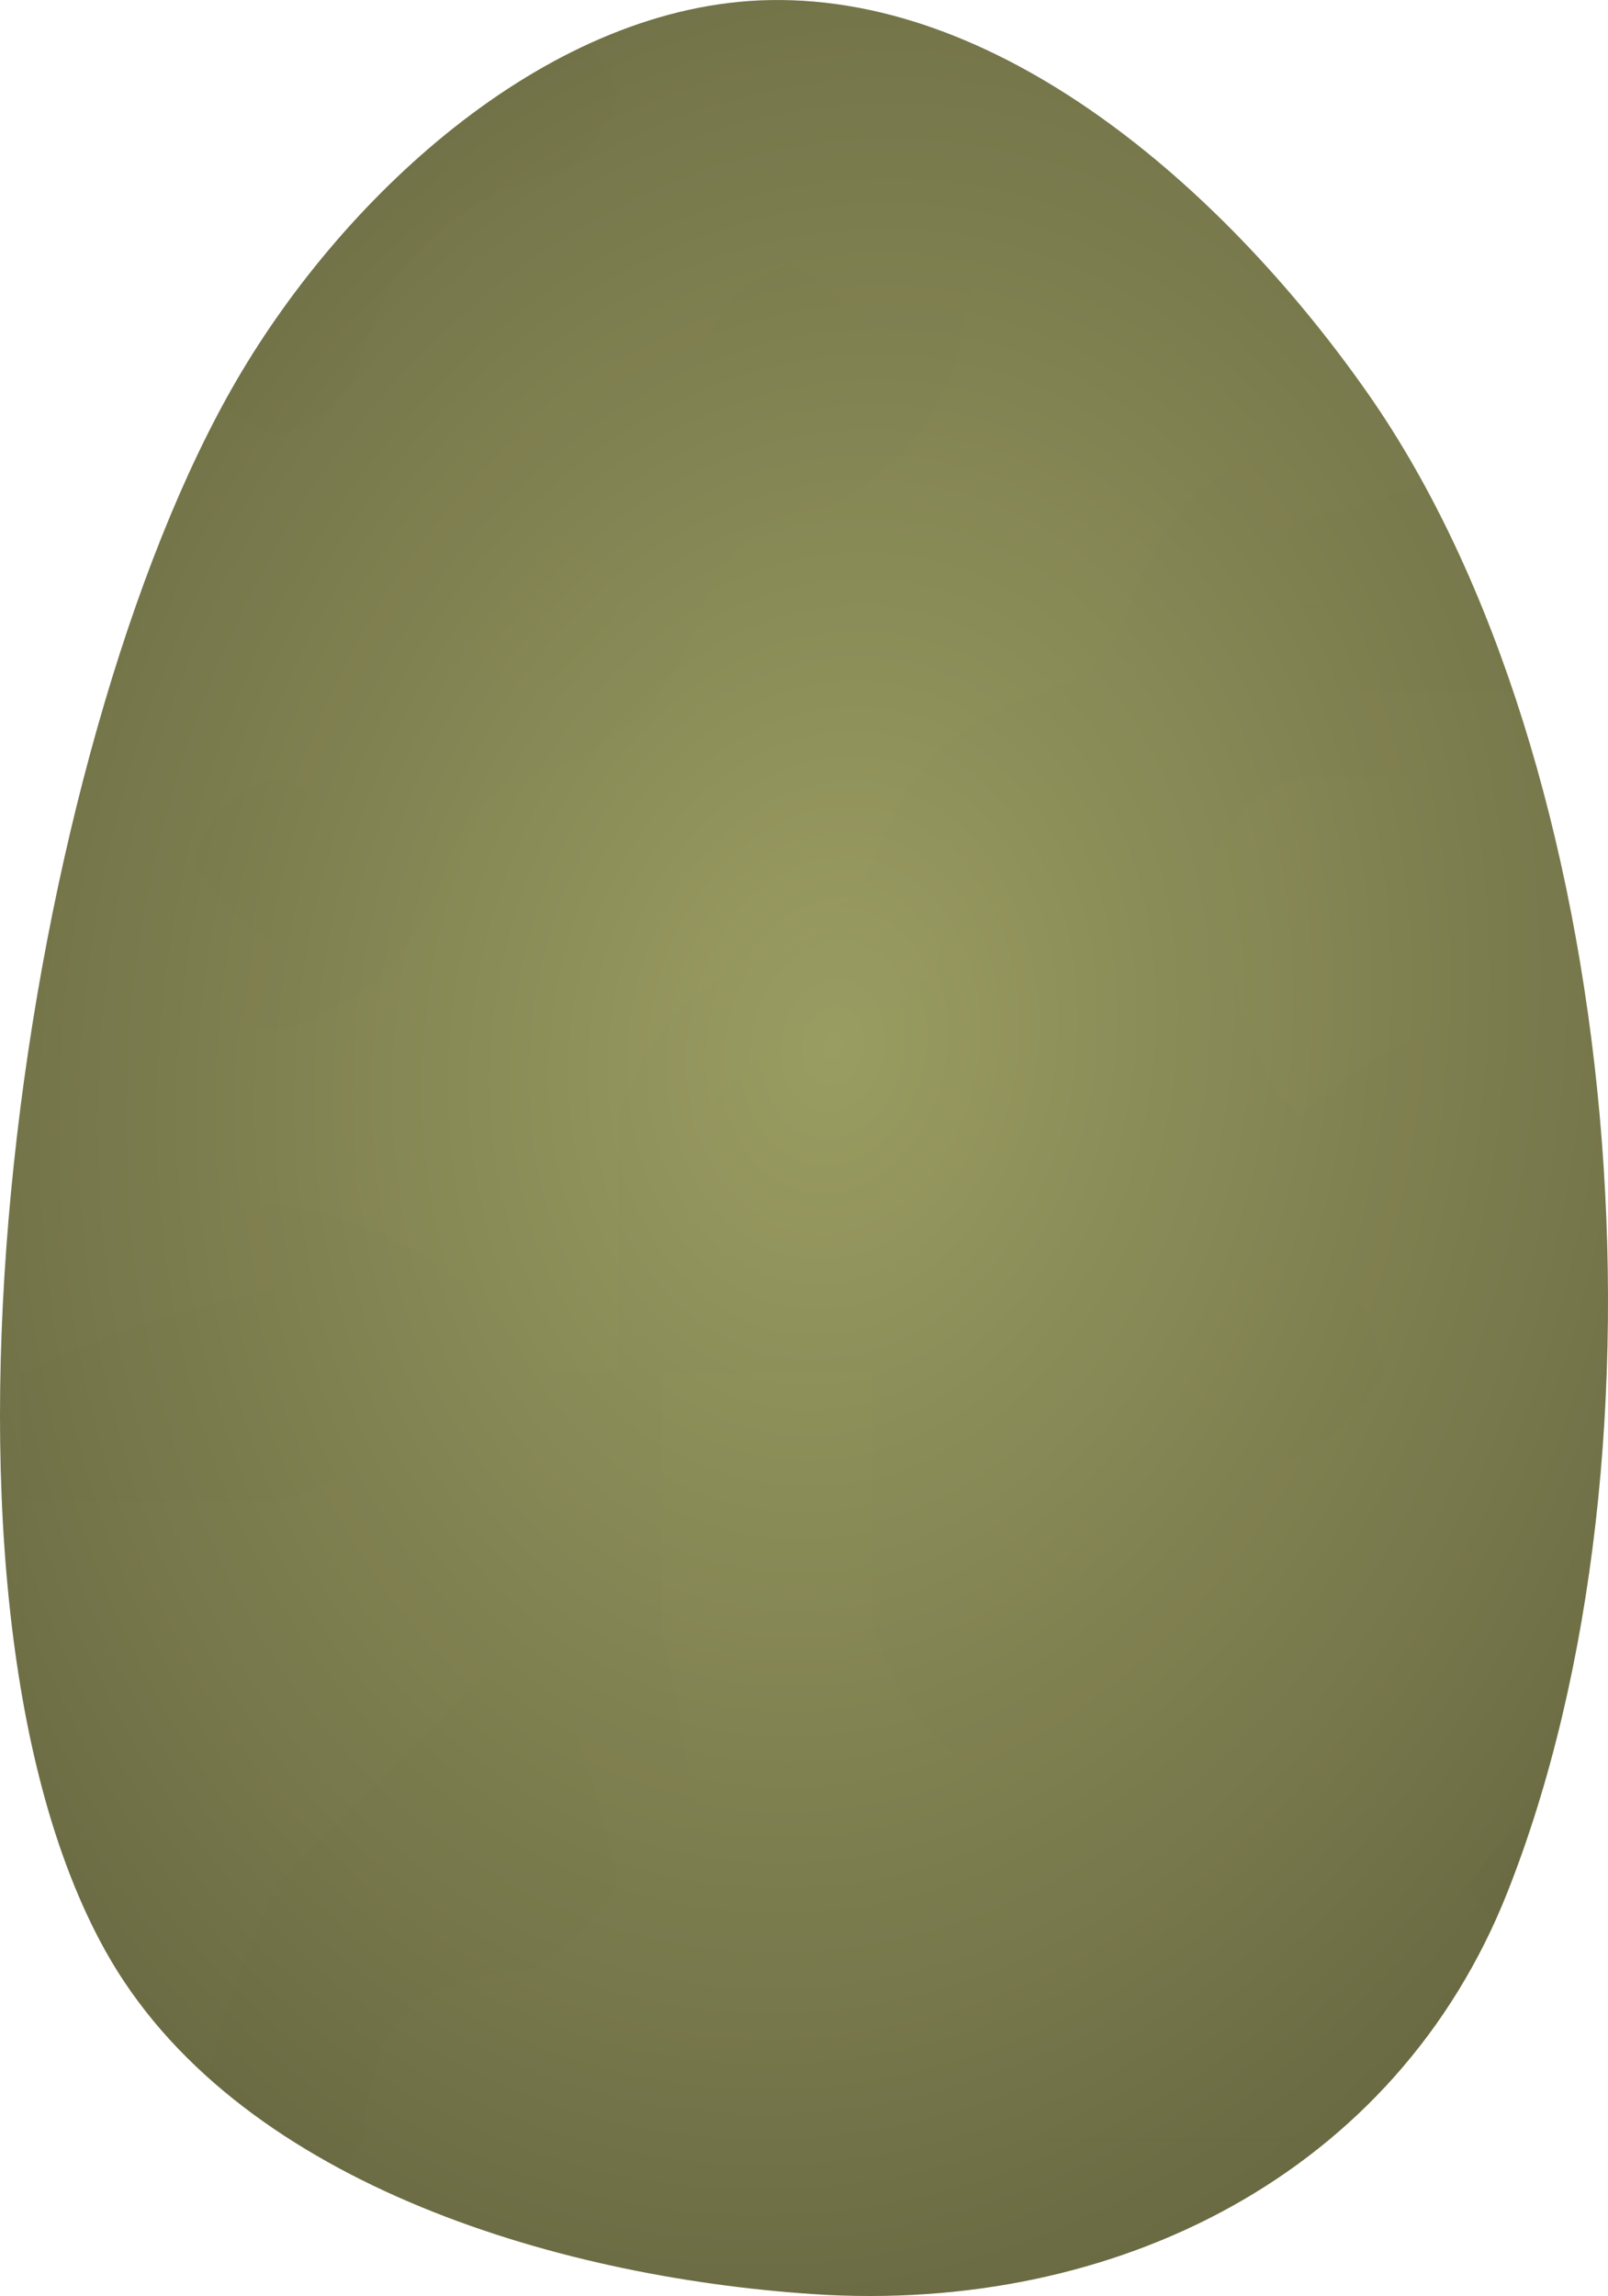 <?xml version="1.0" encoding="UTF-8" standalone="no"?>
<!-- Created with Inkscape (http://www.inkscape.org/) -->

<svg
   width="62.883mm"
   height="89.747mm"
   viewBox="0 0 62.883 89.747"
   version="1.1"
   id="svg127819"
   inkscape:version="1.1.1 (3bf5ae0d25, 2021-09-20)"
   sodipodi:docname="dragon_egg.svg"
   xmlns:inkscape="http://www.inkscape.org/namespaces/inkscape"
   xmlns:sodipodi="http://sodipodi.sourceforge.net/DTD/sodipodi-0.dtd"
   xmlns:xlink="http://www.w3.org/1999/xlink"
   xmlns="http://www.w3.org/2000/svg"
   xmlns:svg="http://www.w3.org/2000/svg">
  <sodipodi:namedview
     id="namedview127821"
     pagecolor="#505050"
     bordercolor="#eeeeee"
     borderopacity="1"
     inkscape:pageshadow="0"
     inkscape:pageopacity="0"
     inkscape:pagecheckerboard="0"
     inkscape:document-units="mm"
     showgrid="false"
     inkscape:zoom="0.92648709"
     inkscape:cx="237.99576"
     inkscape:cy="266.05875"
     inkscape:window-width="1366"
     inkscape:window-height="705"
     inkscape:window-x="-8"
     inkscape:window-y="-8"
     inkscape:window-maximized="1"
     inkscape:current-layer="layer1" />
  <defs
     id="defs127816">
    <pattern
       inkscape:collect="always"
       xlink:href="#Polkadots-med"
       id="pattern130570"
       patternTransform="matrix(10,0,0,10,-112.324,-39.66)" />
    <pattern
       inkscape:collect="always"
       patternUnits="userSpaceOnUse"
       width="10"
       height="10"
       patternTransform="translate(0,0) scale(10,10)"
       id="Polkadots-med"
       inkscape:stockid="Polka dots, medium">
      <circle
         style="fill:black;stroke:none"
         cx="2.567"
         cy="0.810"
         r="0.15"
         id="circle15089" />
      <circle
         style="fill:black;stroke:none"
         cx="3.048"
         cy="2.33"
         r="0.15"
         id="circle15091" />
      <circle
         style="fill:black;stroke:none"
         cx="4.418"
         cy="2.415"
         r="0.15"
         id="circle15093" />
      <circle
         style="fill:black;stroke:none"
         cx="1.844"
         cy="3.029"
         r="0.15"
         id="circle15095" />
      <circle
         style="fill:black;stroke:none"
         cx="6.08"
         cy="1.363"
         r="0.15"
         id="circle15097" />
      <circle
         style="fill:black;stroke:none"
         cx="5.819"
         cy="4.413"
         r="0.15"
         id="circle15099" />
      <circle
         style="fill:black;stroke:none"
         cx="4.305"
         cy="4.048"
         r="0.15"
         id="circle15101" />
      <circle
         style="fill:black;stroke:none"
         cx="5.541"
         cy="3.045"
         r="0.15"
         id="circle15103" />
      <circle
         style="fill:black;stroke:none"
         cx="4.785"
         cy="5.527"
         r="0.15"
         id="circle15105" />
      <circle
         style="fill:black;stroke:none"
         cx="2.667"
         cy="5.184"
         r="0.15"
         id="circle15107" />
      <circle
         style="fill:black;stroke:none"
         cx="7.965"
         cy="1.448"
         r="0.15"
         id="circle15109" />
      <circle
         style="fill:black;stroke:none"
         cx="7.047"
         cy="5.049"
         r="0.15"
         id="circle15111" />
      <circle
         style="fill:black;stroke:none"
         cx="4.340"
         cy="0.895"
         r="0.15"
         id="circle15113" />
      <circle
         style="fill:black;stroke:none"
         cx="7.125"
         cy="0.340"
         r="0.15"
         id="circle15115" />
      <circle
         style="fill:black;stroke:none"
         cx="9.550"
         cy="1.049"
         r="0.15"
         id="circle15117" />
      <circle
         style="fill:black;stroke:none"
         cx="7.006"
         cy="2.689"
         r="0.15"
         id="circle15119" />
      <circle
         style="fill:black;stroke:none"
         cx="8.909"
         cy="2.689"
         r="0.15"
         id="circle15121" />
      <circle
         style="fill:black;stroke:none"
         cx="9.315"
         cy="4.407"
         r="0.15"
         id="circle15123" />
      <circle
         style="fill:black;stroke:none"
         cx="7.820"
         cy="3.870"
         r="0.15"
         id="circle15125" />
      <circle
         style="fill:black;stroke:none"
         cx="8.270"
         cy="5.948"
         r="0.15"
         id="circle15127" />
      <circle
         style="fill:black;stroke:none"
         cx="7.973"
         cy="7.428"
         r="0.15"
         id="circle15129" />
      <circle
         style="fill:black;stroke:none"
         cx="9.342"
         cy="8.072"
         r="0.15"
         id="circle15131" />
      <circle
         style="fill:black;stroke:none"
         cx="8.206"
         cy="9.315"
         r="0.15"
         id="circle15133" />
      <circle
         style="fill:black;stroke:none"
         cx="9.682"
         cy="9.475"
         r="0.15"
         id="circle15135" />
      <circle
         style="fill:black;stroke:none"
         cx="9.688"
         cy="6.186"
         r="0.15"
         id="circle15137" />
      <circle
         style="fill:black;stroke:none"
         cx="3.379"
         cy="6.296"
         r="0.15"
         id="circle15139" />
      <circle
         style="fill:black;stroke:none"
         cx="2.871"
         cy="8.204"
         r="0.15"
         id="circle15141" />
      <circle
         style="fill:black;stroke:none"
         cx="4.59"
         cy="8.719"
         r="0.15"
         id="circle15143" />
      <circle
         style="fill:black;stroke:none"
         cx="3.181"
         cy="9.671"
         r="0.15"
         id="circle15145" />
      <circle
         style="fill:black;stroke:none"
         cx="5.734"
         cy="7.315"
         r="0.15"
         id="circle15147" />
      <circle
         style="fill:black;stroke:none"
         cx="6.707"
         cy="6.513"
         r="0.15"
         id="circle15149" />
      <circle
         style="fill:black;stroke:none"
         cx="5.730"
         cy="9.670"
         r="0.15"
         id="circle15151" />
      <circle
         style="fill:black;stroke:none"
         cx="6.535"
         cy="8.373"
         r="0.15"
         id="circle15153" />
      <circle
         style="fill:black;stroke:none"
         cx="4.37"
         cy="7.154"
         r="0.15"
         id="circle15155" />
      <circle
         style="fill:black;stroke:none"
         cx="0.622"
         cy="7.25"
         r="0.15"
         id="circle15157" />
      <circle
         style="fill:black;stroke:none"
         cx="0.831"
         cy="5.679"
         r="0.15"
         id="circle15159" />
      <circle
         style="fill:black;stroke:none"
         cx="1.257"
         cy="8.519"
         r="0.15"
         id="circle15161" />
      <circle
         style="fill:black;stroke:none"
         cx="1.989"
         cy="6.877"
         r="0.15"
         id="circle15163" />
      <circle
         style="fill:black;stroke:none"
         cx="0.374"
         cy="3.181"
         r="0.15"
         id="circle15165" />
      <circle
         style="fill:black;stroke:none"
         cx="1.166"
         cy="1.664"
         r="0.15"
         id="circle15167" />
      <circle
         style="fill:black;stroke:none"
         cx="1.151"
         cy="0.093"
         r="0.15"
         id="circle15169" />
      <circle
         style="fill:black;stroke:none"
         cx="1.151"
         cy="10.093"
         r="0.15"
         id="circle15171" />
      <circle
         style="fill:black;stroke:none"
         cx="1.302"
         cy="4.451"
         r="0.15"
         id="circle15173" />
      <circle
         style="fill:black;stroke:none"
         cx="3.047"
         cy="3.763"
         r="0.15"
         id="circle15175" />
    </pattern>
    <pattern
       inkscape:collect="always"
       xlink:href="#Polkadots-smallwhite"
       id="pattern129835"
       patternTransform="matrix(10,0,0,10,-96.903,-23.953)" />
    <pattern
       inkscape:collect="always"
       patternUnits="userSpaceOnUse"
       width="10"
       height="10"
       patternTransform="translate(0,0) scale(10,10)"
       id="Polkadots-smallwhite"
       inkscape:stockid="Polka dots, small white">
      <circle
         style="fill:white;stroke:none"
         cx="2.567"
         cy="0.810"
         r="0.05"
         id="circle15000" />
      <circle
         style="fill:white;stroke:none"
         cx="3.048"
         cy="2.33"
         r="0.05"
         id="circle15002" />
      <circle
         style="fill:white;stroke:none"
         cx="4.418"
         cy="2.415"
         r="0.05"
         id="circle15004" />
      <circle
         style="fill:white;stroke:none"
         cx="1.844"
         cy="3.029"
         r="0.05"
         id="circle15006" />
      <circle
         style="fill:white;stroke:none"
         cx="6.08"
         cy="1.363"
         r="0.05"
         id="circle15008" />
      <circle
         style="fill:white;stroke:none"
         cx="5.819"
         cy="4.413"
         r="0.05"
         id="circle15010" />
      <circle
         style="fill:white;stroke:none"
         cx="4.305"
         cy="4.048"
         r="0.05"
         id="circle15012" />
      <circle
         style="fill:white;stroke:none"
         cx="5.541"
         cy="3.045"
         r="0.05"
         id="circle15014" />
      <circle
         style="fill:white;stroke:none"
         cx="4.785"
         cy="5.527"
         r="0.05"
         id="circle15016" />
      <circle
         style="fill:white;stroke:none"
         cx="2.667"
         cy="5.184"
         r="0.05"
         id="circle15018" />
      <circle
         style="fill:white;stroke:none"
         cx="7.965"
         cy="1.448"
         r="0.05"
         id="circle15020" />
      <circle
         style="fill:white;stroke:none"
         cx="7.047"
         cy="5.049"
         r="0.05"
         id="circle15022" />
      <circle
         style="fill:white;stroke:none"
         cx="4.340"
         cy="0.895"
         r="0.05"
         id="circle15024" />
      <circle
         style="fill:white;stroke:none"
         cx="7.125"
         cy="0.340"
         r="0.05"
         id="circle15026" />
      <circle
         style="fill:white;stroke:none"
         cx="9.550"
         cy="1.049"
         r="0.05"
         id="circle15028" />
      <circle
         style="fill:white;stroke:none"
         cx="7.006"
         cy="2.689"
         r="0.05"
         id="circle15030" />
      <circle
         style="fill:white;stroke:none"
         cx="8.909"
         cy="2.689"
         r="0.05"
         id="circle15032" />
      <circle
         style="fill:white;stroke:none"
         cx="9.315"
         cy="4.407"
         r="0.05"
         id="circle15034" />
      <circle
         style="fill:white;stroke:none"
         cx="7.820"
         cy="3.870"
         r="0.05"
         id="circle15036" />
      <circle
         style="fill:white;stroke:none"
         cx="8.270"
         cy="5.948"
         r="0.05"
         id="circle15038" />
      <circle
         style="fill:white;stroke:none"
         cx="7.973"
         cy="7.428"
         r="0.05"
         id="circle15040" />
      <circle
         style="fill:white;stroke:none"
         cx="9.342"
         cy="8.072"
         r="0.05"
         id="circle15042" />
      <circle
         style="fill:white;stroke:none"
         cx="8.206"
         cy="9.315"
         r="0.05"
         id="circle15044" />
      <circle
         style="fill:white;stroke:none"
         cx="9.682"
         cy="9.475"
         r="0.05"
         id="circle15046" />
      <circle
         style="fill:white;stroke:none"
         cx="9.688"
         cy="6.186"
         r="0.05"
         id="circle15048" />
      <circle
         style="fill:white;stroke:none"
         cx="3.379"
         cy="6.296"
         r="0.05"
         id="circle15050" />
      <circle
         style="fill:white;stroke:none"
         cx="2.871"
         cy="8.204"
         r="0.05"
         id="circle15052" />
      <circle
         style="fill:white;stroke:none"
         cx="4.59"
         cy="8.719"
         r="0.05"
         id="circle15054" />
      <circle
         style="fill:white;stroke:none"
         cx="3.181"
         cy="9.671"
         r="0.05"
         id="circle15056" />
      <circle
         style="fill:white;stroke:none"
         cx="5.734"
         cy="7.315"
         r="0.05"
         id="circle15058" />
      <circle
         style="fill:white;stroke:none"
         cx="6.707"
         cy="6.513"
         r="0.05"
         id="circle15060" />
      <circle
         style="fill:white;stroke:none"
         cx="5.730"
         cy="9.670"
         r="0.05"
         id="circle15062" />
      <circle
         style="fill:white;stroke:none"
         cx="6.535"
         cy="8.373"
         r="0.05"
         id="circle15064" />
      <circle
         style="fill:white;stroke:none"
         cx="4.37"
         cy="7.154"
         r="0.05"
         id="circle15066" />
      <circle
         style="fill:white;stroke:none"
         cx="0.622"
         cy="7.25"
         r="0.05"
         id="circle15068" />
      <circle
         style="fill:white;stroke:none"
         cx="0.831"
         cy="5.679"
         r="0.05"
         id="circle15070" />
      <circle
         style="fill:white;stroke:none"
         cx="1.257"
         cy="8.519"
         r="0.05"
         id="circle15072" />
      <circle
         style="fill:white;stroke:none"
         cx="1.989"
         cy="6.877"
         r="0.05"
         id="circle15074" />
      <circle
         style="fill:white;stroke:none"
         cx="0.374"
         cy="3.181"
         r="0.05"
         id="circle15076" />
      <circle
         style="fill:white;stroke:none"
         cx="1.166"
         cy="1.664"
         r="0.05"
         id="circle15078" />
      <circle
         style="fill:white;stroke:none"
         cx="1.151"
         cy="0.093"
         r="0.05"
         id="circle15080" />
      <circle
         style="fill:white;stroke:none"
         cx="1.151"
         cy="10.093"
         r="0.05"
         id="circle15082" />
      <circle
         style="fill:white;stroke:none"
         cx="1.302"
         cy="4.451"
         r="0.05"
         id="circle15084" />
      <circle
         style="fill:white;stroke:none"
         cx="3.047"
         cy="3.763"
         r="0.05"
         id="circle15086" />
    </pattern>
    <pattern
       inkscape:collect="always"
       xlink:href="#Polkadots-small"
       id="pattern129118"
       patternTransform="matrix(10,0,0,10,-66.346,-2.821)" />
    <pattern
       inkscape:collect="always"
       patternUnits="userSpaceOnUse"
       width="10"
       height="10"
       patternTransform="translate(0,0) scale(10,10)"
       id="Polkadots-small"
       inkscape:stockid="Polka dots, small"
       inkscape:isstock="true">
      <circle
         style="fill:black;stroke:none"
         cx="2.567"
         cy="0.810"
         r="0.05"
         id="circle14911" />
      <circle
         style="fill:black;stroke:none"
         cx="3.048"
         cy="2.33"
         r="0.05"
         id="circle14913" />
      <circle
         style="fill:black;stroke:none"
         cx="4.418"
         cy="2.415"
         r="0.05"
         id="circle14915" />
      <circle
         style="fill:black;stroke:none"
         cx="1.844"
         cy="3.029"
         r="0.05"
         id="circle14917" />
      <circle
         style="fill:black;stroke:none"
         cx="6.08"
         cy="1.363"
         r="0.05"
         id="circle14919" />
      <circle
         style="fill:black;stroke:none"
         cx="5.819"
         cy="4.413"
         r="0.05"
         id="circle14921" />
      <circle
         style="fill:black;stroke:none"
         cx="4.305"
         cy="4.048"
         r="0.05"
         id="circle14923" />
      <circle
         style="fill:black;stroke:none"
         cx="5.541"
         cy="3.045"
         r="0.05"
         id="circle14925" />
      <circle
         style="fill:black;stroke:none"
         cx="4.785"
         cy="5.527"
         r="0.05"
         id="circle14927" />
      <circle
         style="fill:black;stroke:none"
         cx="2.667"
         cy="5.184"
         r="0.05"
         id="circle14929" />
      <circle
         style="fill:black;stroke:none"
         cx="7.965"
         cy="1.448"
         r="0.05"
         id="circle14931" />
      <circle
         style="fill:black;stroke:none"
         cx="7.047"
         cy="5.049"
         r="0.05"
         id="circle14933" />
      <circle
         style="fill:black;stroke:none"
         cx="4.340"
         cy="0.895"
         r="0.05"
         id="circle14935" />
      <circle
         style="fill:black;stroke:none"
         cx="7.125"
         cy="0.340"
         r="0.05"
         id="circle14937" />
      <circle
         style="fill:black;stroke:none"
         cx="9.550"
         cy="1.049"
         r="0.05"
         id="circle14939" />
      <circle
         style="fill:black;stroke:none"
         cx="7.006"
         cy="2.689"
         r="0.05"
         id="circle14941" />
      <circle
         style="fill:black;stroke:none"
         cx="8.909"
         cy="2.689"
         r="0.05"
         id="circle14943" />
      <circle
         style="fill:black;stroke:none"
         cx="9.315"
         cy="4.407"
         r="0.05"
         id="circle14945" />
      <circle
         style="fill:black;stroke:none"
         cx="7.820"
         cy="3.870"
         r="0.05"
         id="circle14947" />
      <circle
         style="fill:black;stroke:none"
         cx="8.270"
         cy="5.948"
         r="0.05"
         id="circle14949" />
      <circle
         style="fill:black;stroke:none"
         cx="7.973"
         cy="7.428"
         r="0.05"
         id="circle14951" />
      <circle
         style="fill:black;stroke:none"
         cx="9.342"
         cy="8.072"
         r="0.05"
         id="circle14953" />
      <circle
         style="fill:black;stroke:none"
         cx="8.206"
         cy="9.315"
         r="0.05"
         id="circle14955" />
      <circle
         style="fill:black;stroke:none"
         cx="9.682"
         cy="9.475"
         r="0.05"
         id="circle14957" />
      <circle
         style="fill:black;stroke:none"
         cx="9.688"
         cy="6.186"
         r="0.05"
         id="circle14959" />
      <circle
         style="fill:black;stroke:none"
         cx="3.379"
         cy="6.296"
         r="0.05"
         id="circle14961" />
      <circle
         style="fill:black;stroke:none"
         cx="2.871"
         cy="8.204"
         r="0.05"
         id="circle14963" />
      <circle
         style="fill:black;stroke:none"
         cx="4.59"
         cy="8.719"
         r="0.05"
         id="circle14965" />
      <circle
         style="fill:black;stroke:none"
         cx="3.181"
         cy="9.671"
         r="0.05"
         id="circle14967" />
      <circle
         style="fill:black;stroke:none"
         cx="5.734"
         cy="7.315"
         r="0.05"
         id="circle14969" />
      <circle
         style="fill:black;stroke:none"
         cx="6.707"
         cy="6.513"
         r="0.05"
         id="circle14971" />
      <circle
         style="fill:black;stroke:none"
         cx="5.730"
         cy="9.670"
         r="0.05"
         id="circle14973" />
      <circle
         style="fill:black;stroke:none"
         cx="6.535"
         cy="8.373"
         r="0.05"
         id="circle14975" />
      <circle
         style="fill:black;stroke:none"
         cx="4.37"
         cy="7.154"
         r="0.05"
         id="circle14977" />
      <circle
         style="fill:black;stroke:none"
         cx="0.622"
         cy="7.25"
         r="0.05"
         id="circle14979" />
      <circle
         style="fill:black;stroke:none"
         cx="0.831"
         cy="5.679"
         r="0.05"
         id="circle14981" />
      <circle
         style="fill:black;stroke:none"
         cx="1.257"
         cy="8.519"
         r="0.05"
         id="circle14983" />
      <circle
         style="fill:black;stroke:none"
         cx="1.989"
         cy="6.877"
         r="0.05"
         id="circle14985" />
      <circle
         style="fill:black;stroke:none"
         cx="0.374"
         cy="3.181"
         r="0.05"
         id="circle14987" />
      <circle
         style="fill:black;stroke:none"
         cx="1.166"
         cy="1.664"
         r="0.05"
         id="circle14989" />
      <circle
         style="fill:black;stroke:none"
         cx="1.151"
         cy="0.093"
         r="0.05"
         id="circle14991" />
      <circle
         style="fill:black;stroke:none"
         cx="1.151"
         cy="10.093"
         r="0.05"
         id="circle14993" />
      <circle
         style="fill:black;stroke:none"
         cx="1.302"
         cy="4.451"
         r="0.05"
         id="circle14995" />
      <circle
         style="fill:black;stroke:none"
         cx="3.047"
         cy="3.763"
         r="0.05"
         id="circle14997" />
    </pattern>
    <linearGradient
       inkscape:collect="always"
       id="linearGradient128839">
      <stop
         style="stop-color:#9b9e62;stop-opacity:1"
         offset="0"
         id="stop128835" />
      <stop
         style="stop-color:#6a6a43;stop-opacity:1"
         offset="1"
         id="stop128837" />
    </linearGradient>
    <radialGradient
       inkscape:collect="always"
       xlink:href="#linearGradient128839"
       id="radialGradient128841"
       cx="54.455"
       cy="73.765"
       fx="54.455"
       fy="73.765"
       r="31.578"
       gradientTransform="matrix(1.236,0.195,-0.254,1.607,5.871,-56.591)"
       gradientUnits="userSpaceOnUse" />
  </defs>
  <g
     inkscape:label="Warstwa 1"
     inkscape:groupmode="layer"
     id="layer1">
    <g
       id="g131635"
       transform="translate(-21.869,-31.696)"
       inkscape:export-filename="E:\V-rok\magisterka\implementation\Animation\graphics\objects\dragon_egg.png"
       inkscape:export-xdpi="50"
       inkscape:export-ydpi="50">
      <path
         style="fill:url(#radialGradient128841);fill-opacity:1;stroke:none;stroke-width:0.265px;stroke-linecap:butt;stroke-linejoin:miter;stroke-opacity:1"
         d="M 53.688,121.37 C 43.45,120.694 30.978,116.913 25.988,107.948 17.934,93.481 22.79,60.853 31.128,46.549 c 4.297,-7.371 12.317,-14.694 20.847,-14.85 9.345,-0.171 18.067,7.758 23.417,15.421 10.019,14.351 12.265,41.274 5.426,58.543 -4.356,10.999 -15.325,16.487 -27.13,15.707 z"
         id="path127913"
         sodipodi:nodetypes="sssssss" />
      <path
         style="opacity:0.858;fill:url(#pattern129118);fill-opacity:1;stroke:none;stroke-width:0.265px;stroke-linecap:butt;stroke-linejoin:miter;stroke-opacity:1"
         d="m 53.688,121.37 c -10.238,-0.677 -22.71,-4.457 -27.701,-13.422 -8.053,-14.467 -3.198,-47.095 5.14,-61.399 4.297,-7.371 12.317,-14.694 20.847,-14.85 9.345,-0.171 18.067,7.758 23.417,15.421 10.019,14.351 12.265,41.274 5.426,58.543 -4.356,10.999 -15.325,16.487 -27.13,15.707 z"
         id="path127913-3"
         sodipodi:nodetypes="sssssss" />
      <path
         style="opacity:0.808;fill:url(#pattern129835);fill-opacity:1;stroke:none;stroke-width:0.265px;stroke-linecap:butt;stroke-linejoin:miter;stroke-opacity:1"
         d="m 53.688,121.37 c -10.238,-0.677 -22.71,-4.457 -27.701,-13.422 -8.053,-14.467 -3.198,-47.095 5.14,-61.399 4.297,-7.371 12.317,-14.694 20.847,-14.85 9.345,-0.171 18.067,7.758 23.417,15.421 10.019,14.351 12.265,41.274 5.426,58.543 -4.356,10.999 -15.325,16.487 -27.13,15.707 z"
         id="path127913-6"
         sodipodi:nodetypes="sssssss" />
      <path
         style="opacity:0.245;fill:url(#pattern130570);fill-opacity:1;stroke:none;stroke-width:0.265px;stroke-linecap:butt;stroke-linejoin:miter;stroke-opacity:1"
         d="m 53.688,121.37 c -10.238,-0.677 -22.71,-4.457 -27.701,-13.422 -8.053,-14.467 -3.198,-47.095 5.14,-61.399 4.297,-7.371 12.317,-14.694 20.847,-14.85 9.345,-0.171 18.067,7.758 23.417,15.421 10.019,14.351 12.265,41.274 5.426,58.543 -4.356,10.999 -15.325,16.487 -27.13,15.707 z"
         id="path127913-1"
         sodipodi:nodetypes="sssssss" />
    </g>
  </g>
</svg>
